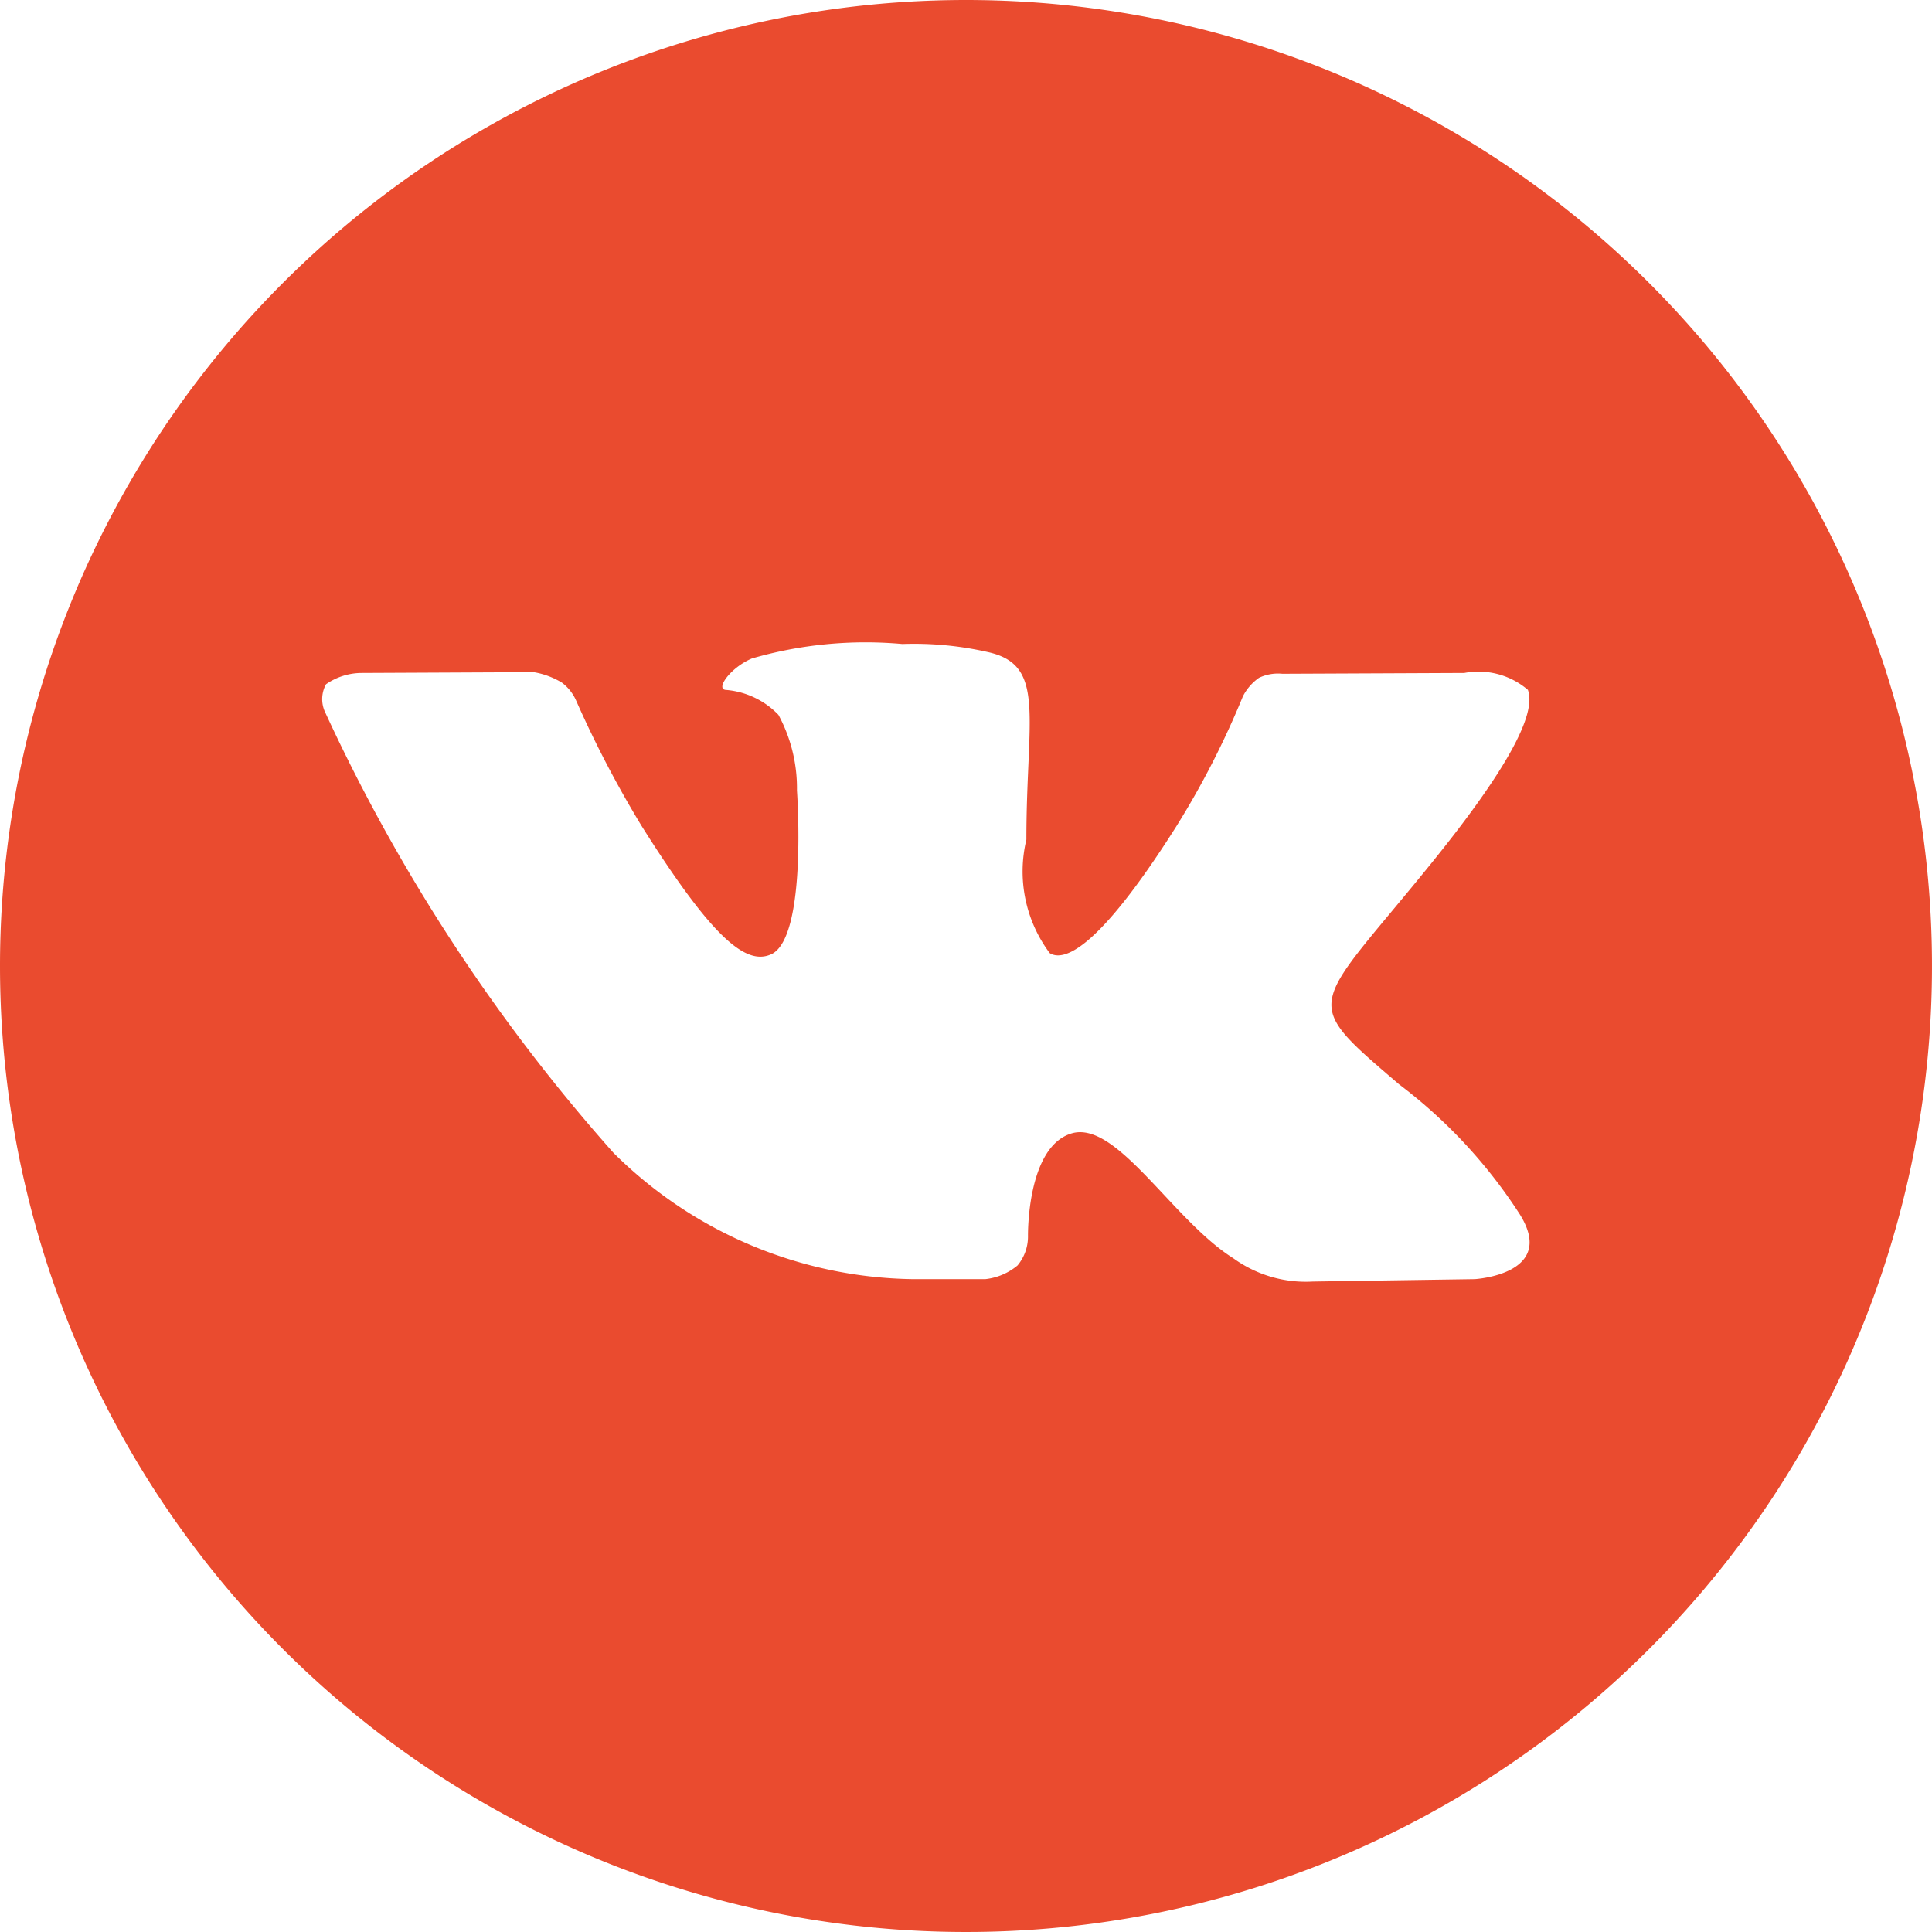 <svg xmlns="http://www.w3.org/2000/svg" width="24" height="24" viewBox="0 0 24 24">
<defs>
    <style>
      .cls-1 {
        fill: #ea4b2f;
        fill-rule: evenodd;
      }
    </style>
  </defs>
  <path id="vk" class="cls-1" d="M1147,3933a12,12,0,1,1-12,12A12,12,0,0,1,1147,3933Zm-0.66,15.89h0.9a0.752,0.752,0,0,0,.4-0.17,0.561,0.561,0,0,0,.13-0.36s-0.02-1.11.54-1.28,1.26,1.08,2.01,1.55a1.534,1.534,0,0,0,.99.29l2.01-.03s1.04-.06.55-0.82a6.3,6.3,0,0,0-1.49-1.6c-1.26-1.08-1.09-.9.42-2.77,0.92-1.14,1.29-1.83,1.18-2.13a0.942,0.942,0,0,0-.79-0.21l-2.26.01a0.549,0.549,0,0,0-.29.05,0.632,0.632,0,0,0-.2.23,10.717,10.717,0,0,1-.83,1.62c-1,1.58-1.41,1.67-1.57,1.57a1.694,1.694,0,0,1-.29-1.41c0-1.53.25-2.17-.48-2.33a4.133,4.133,0,0,0-1.06-.1,5.071,5.071,0,0,0-1.87.18c-0.26.11-.45,0.37-0.33,0.39a1.019,1.019,0,0,1,.66.31,1.916,1.916,0,0,1,.23.94s0.13,1.8-.31,2.03c-0.31.15-.72-0.16-1.62-1.59a13.533,13.533,0,0,1-.81-1.55,0.562,0.562,0,0,0-.18-0.23,0.99,0.99,0,0,0-.35-0.13l-2.14.01a0.78,0.78,0,0,0-.44.14,0.383,0.383,0,0,0-.01.35,22.263,22.263,0,0,0,3.58,5.47,5.372,5.372,0,0,0,3.72,1.57h0Z" transform="translate(-1135 -3933)"/>
</svg>

